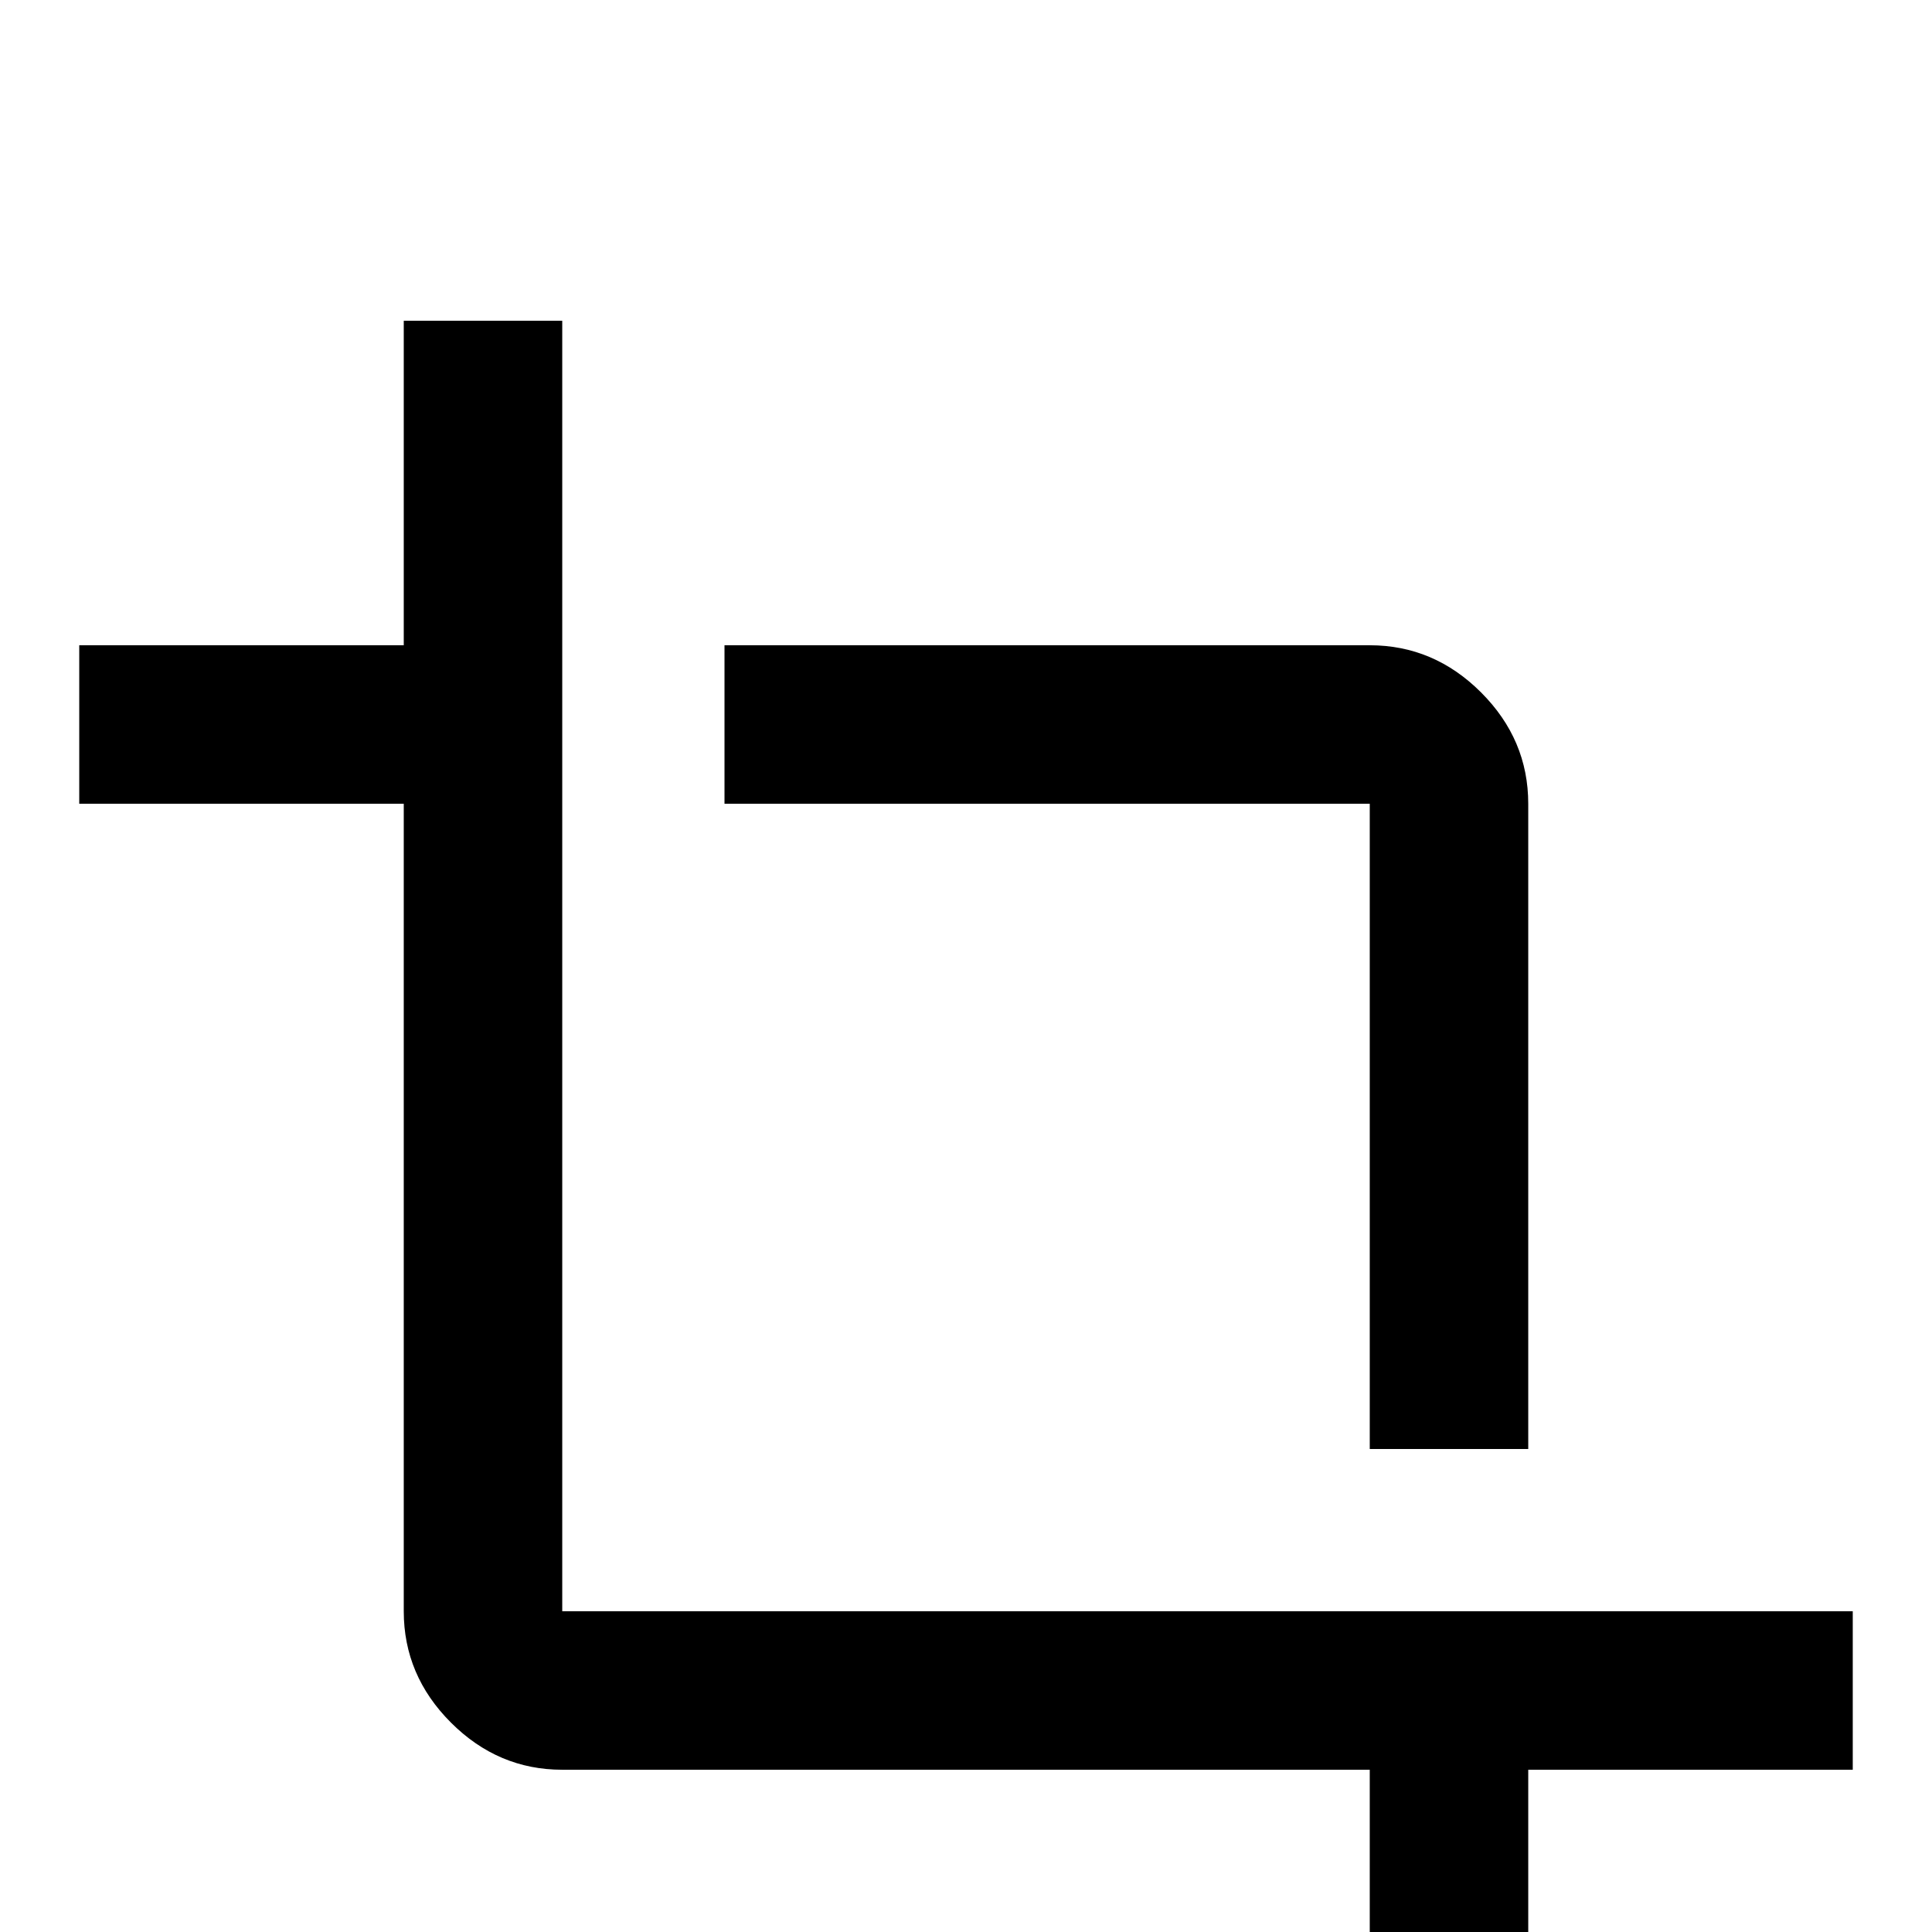 <svg xmlns="http://www.w3.org/2000/svg" viewBox="0 -512 512 512">
	<path fill="#000000" d="M149 -85V-427H107V-341H21V-299H107V-85Q107 -68 119.5 -55.5Q132 -43 149 -43H363V43H405V-43H491V-85ZM363 -128H405V-299Q405 -316 392.5 -328.5Q380 -341 363 -341H192V-299H363Z"/>
</svg>